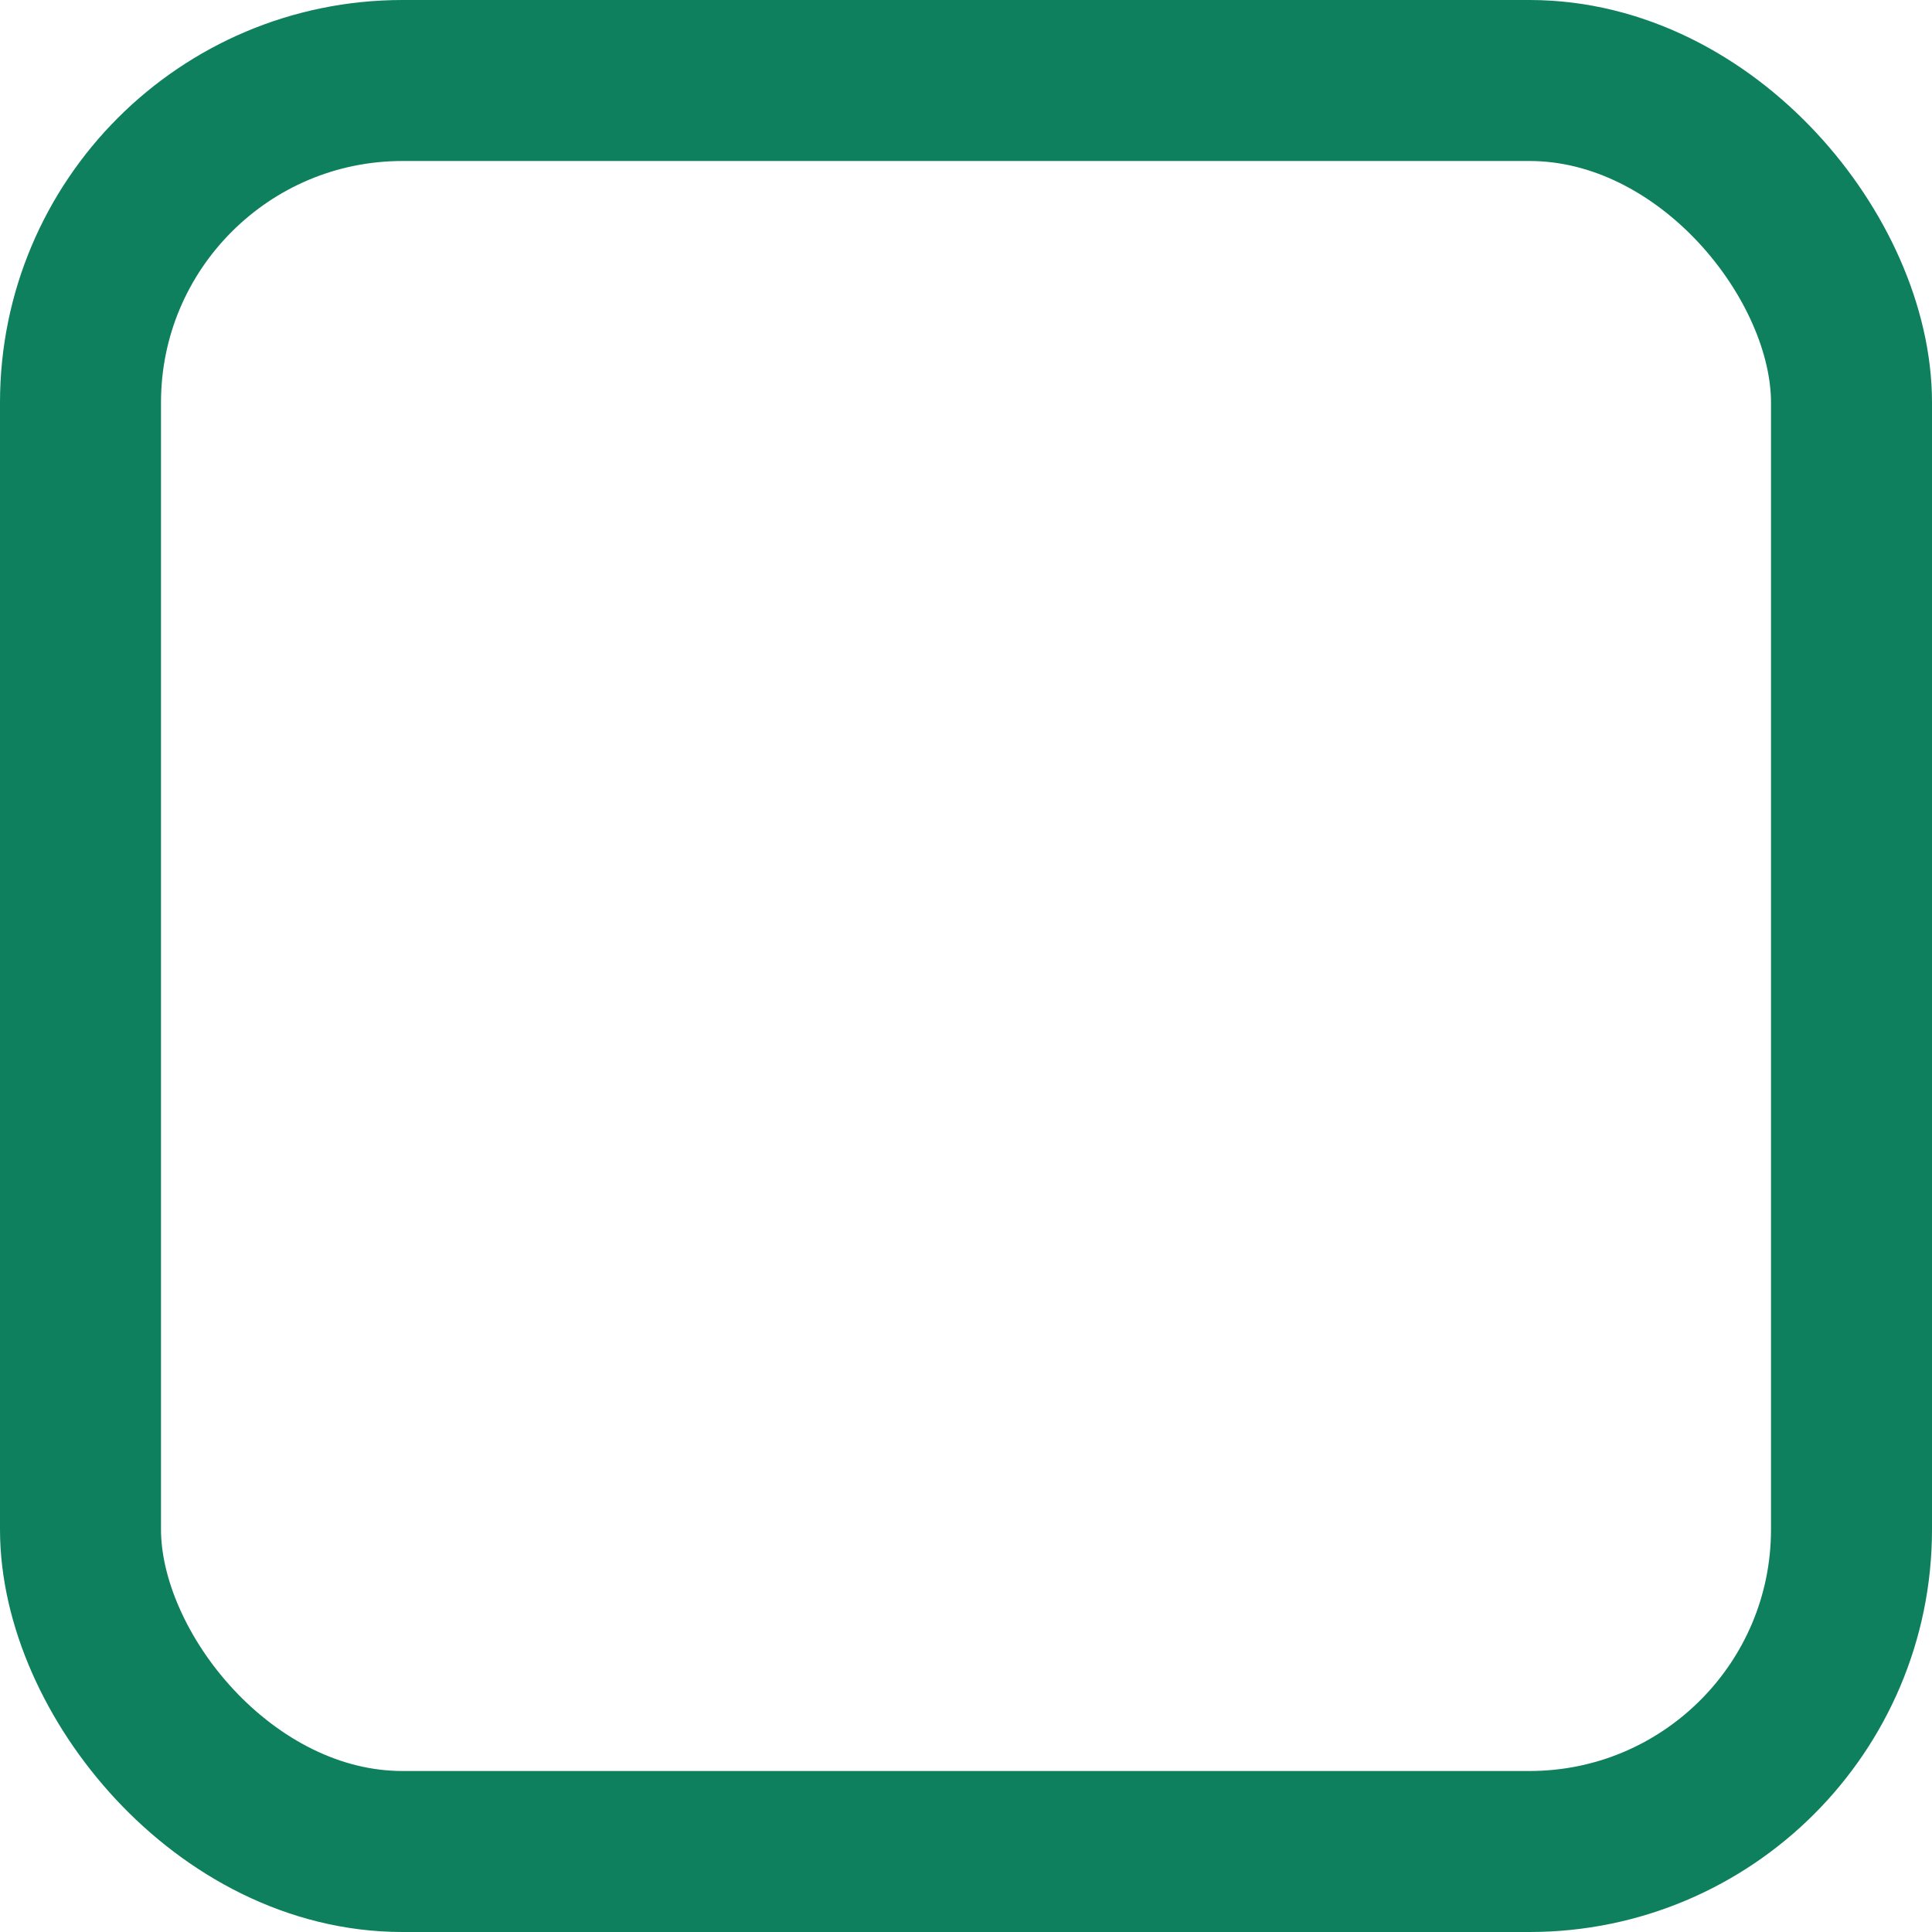 <svg width="24" height="24" viewBox="0 0 24 24" fill="none" xmlns="http://www.w3.org/2000/svg">
<g id="Default">
<rect id="Rectangle 3" x="1" y="1" width="22" height="22" rx="4" stroke="#0F805D" stroke-width="2"/>
</g>
</svg>
